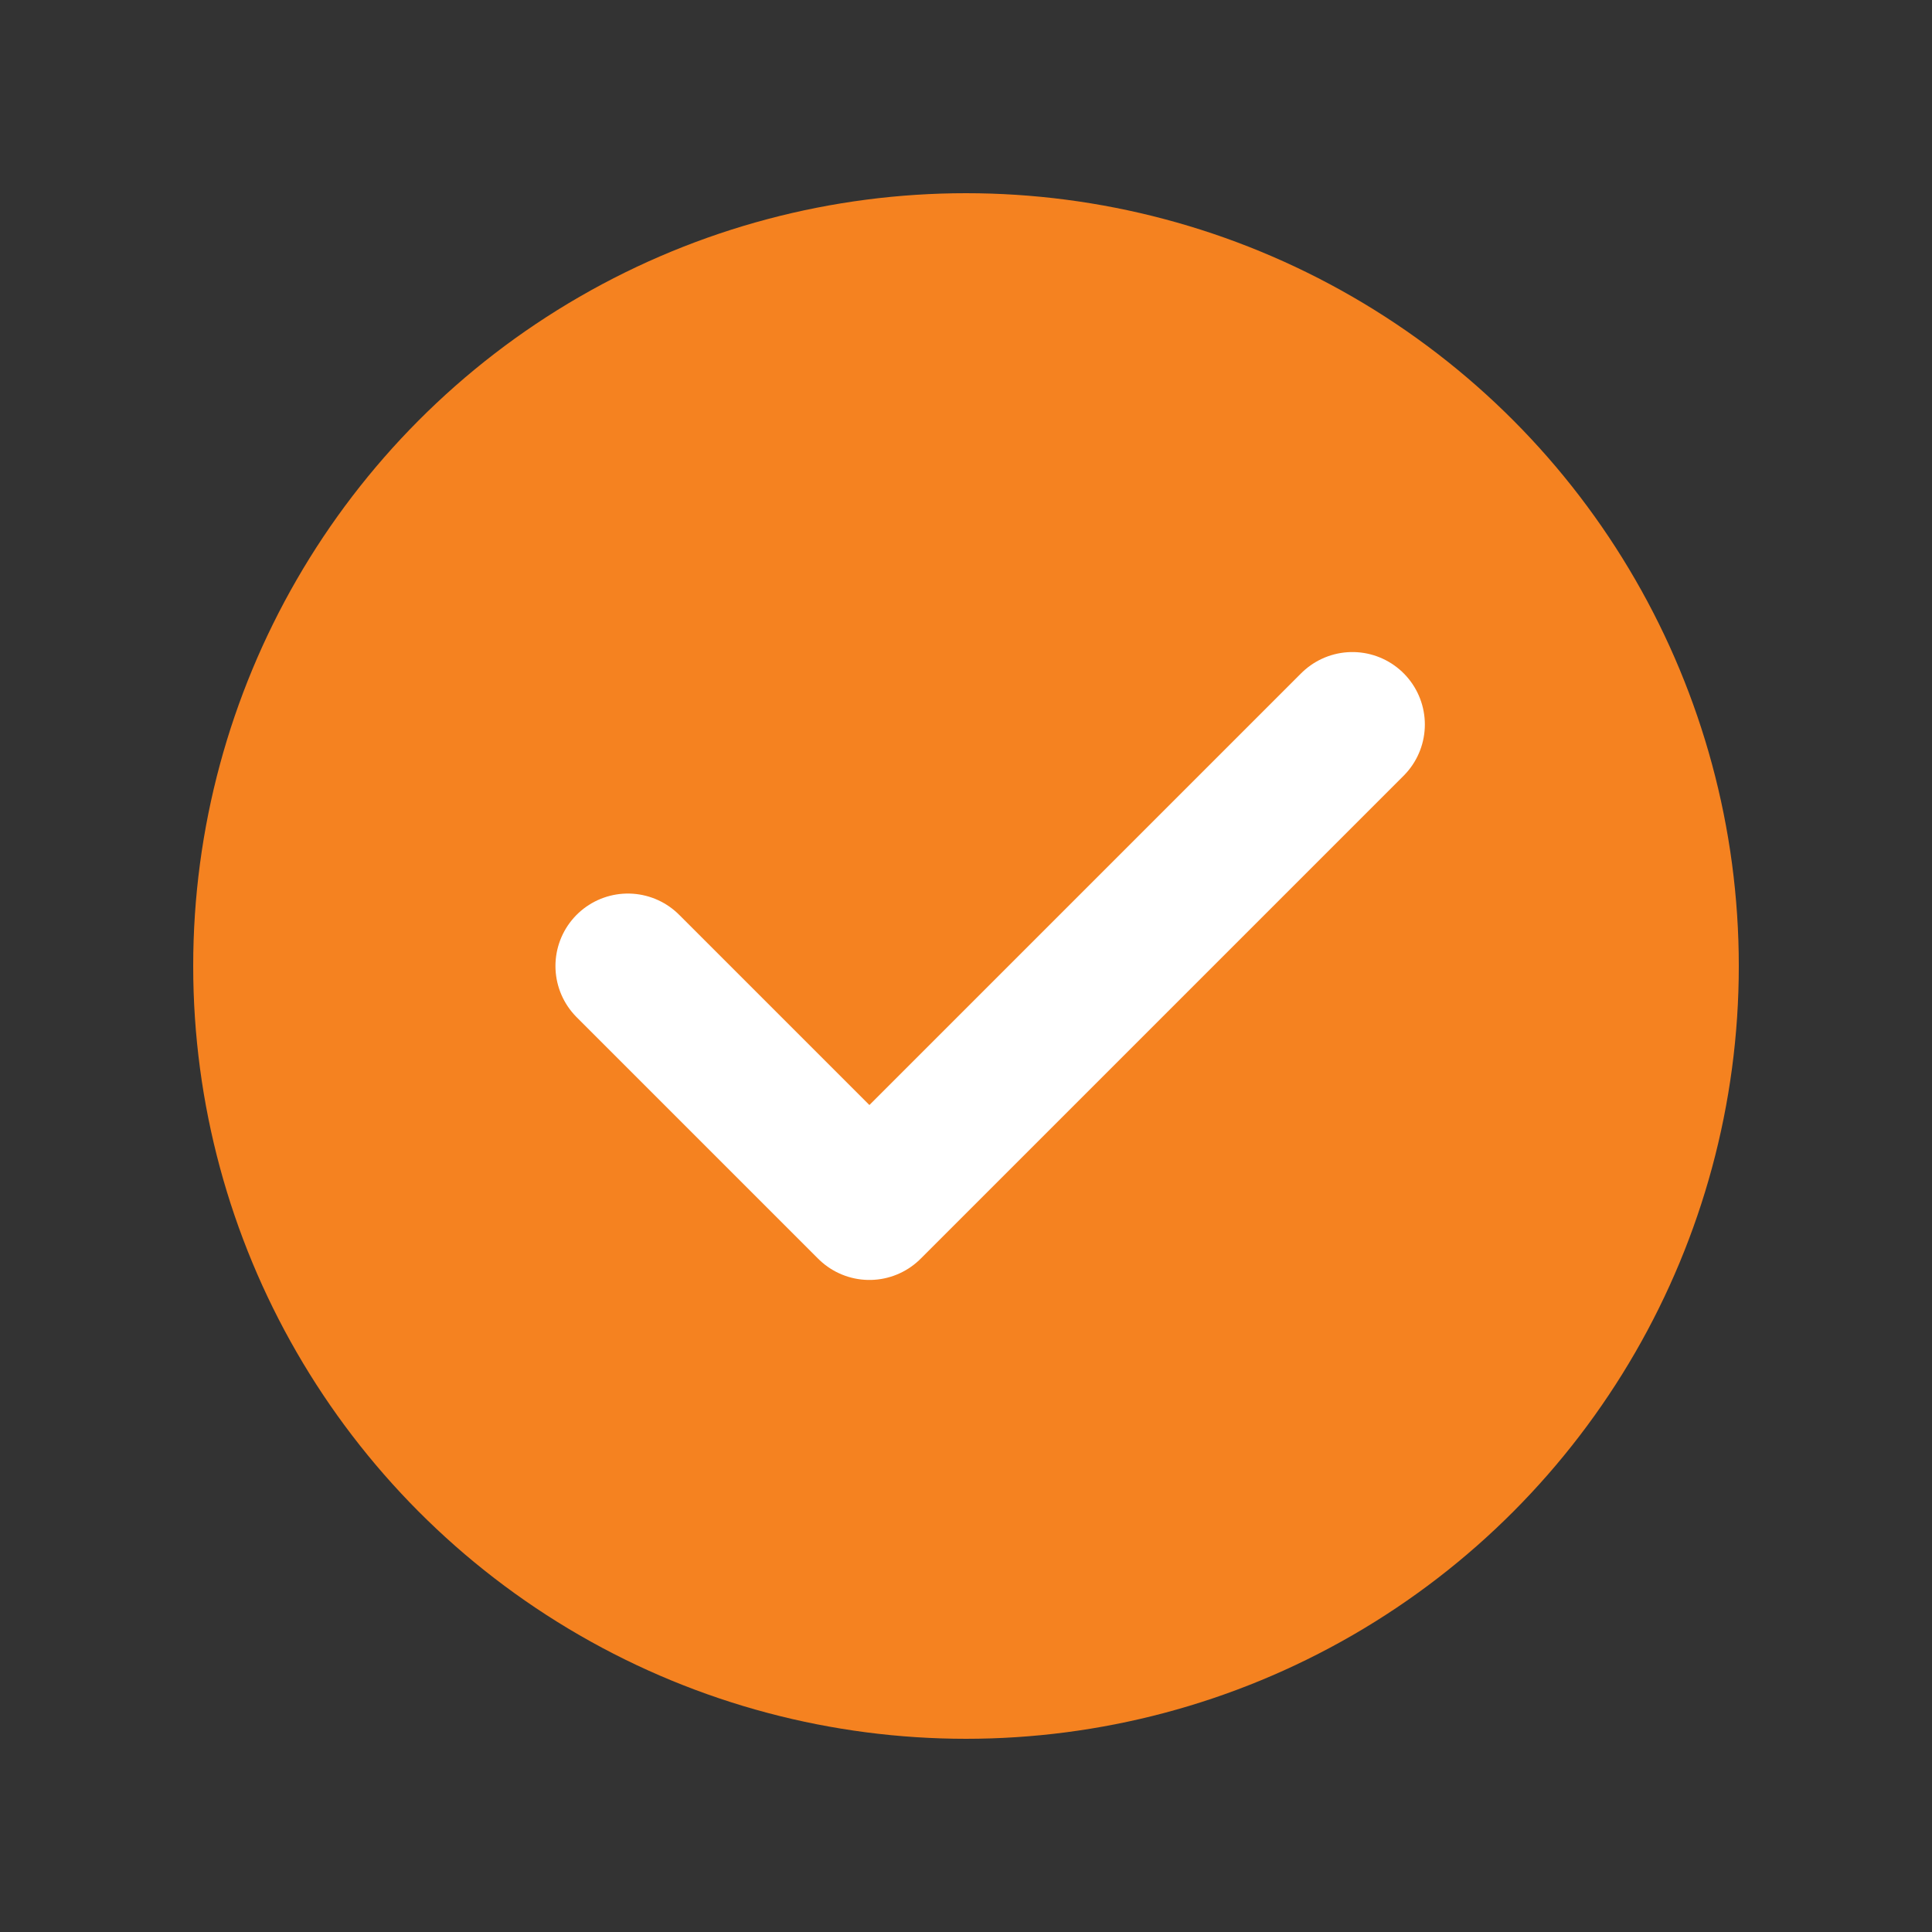 <svg xmlns="http://www.w3.org/2000/svg" width="20" height="20" viewBox="0 0 20 20">
  <rect x="0" y="0" width="20" height="20" fill="#333333" stroke="none"/>
  <g id="Group_1164" data-name="Group 1164" transform="translate(-2461 -4932)">
    <rect id="Rectangle_732" data-name="Rectangle 732" width="20" height="20" transform="translate(2461 4932)" fill="none"/>
    <g id="Group_1163" data-name="Group 1163" transform="translate(3 19)">
      <circle id="Ellipse_10" data-name="Ellipse 10" cx="8" cy="8" r="8" transform="translate(2460 4915)" fill="#f58220"/>
      <path id="Path_9" data-name="Path 9" d="M6154,6506.5l2.5,2.5,5-5" transform="translate(-3689.5 -1583.5)" fill="none" stroke="#fff" stroke-linecap="round" stroke-linejoin="round" stroke-width="1.5"/>
    </g>
  </g>
</svg>
